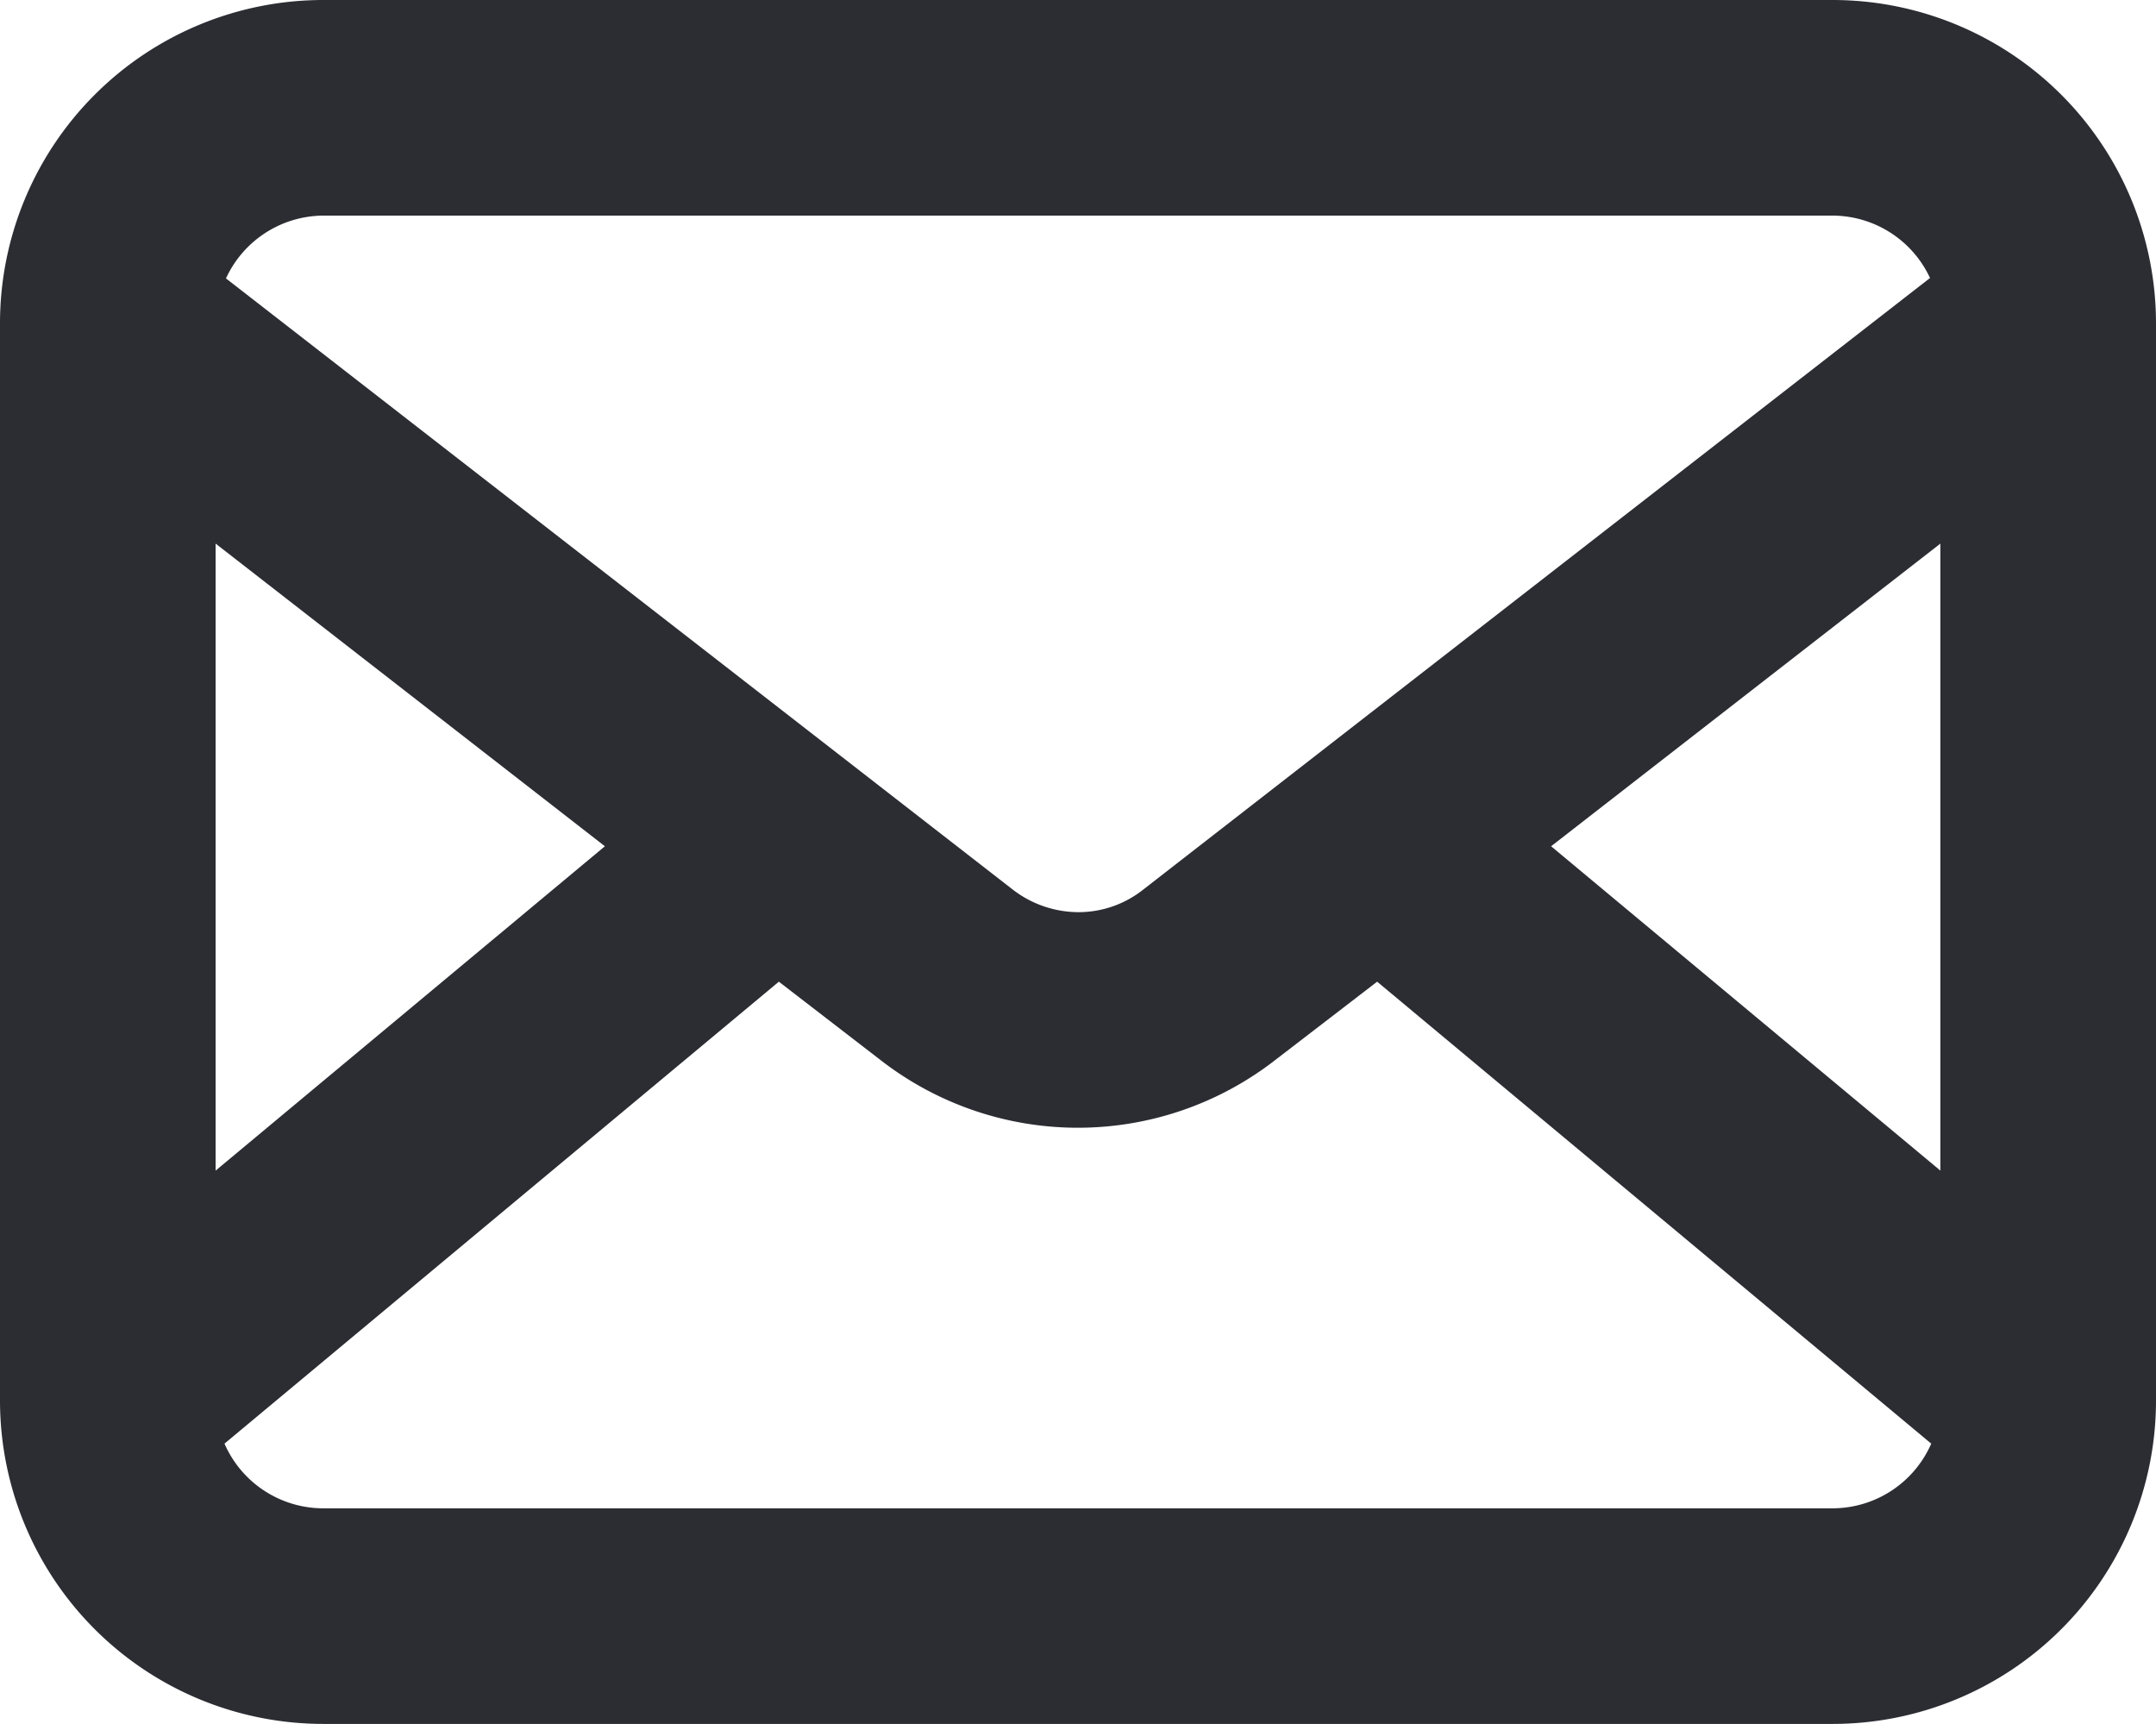 <svg xmlns="http://www.w3.org/2000/svg" width="16" height="12.793"><path d="M13.6 12.793H2.4a2.4 2.4 0 0 1-2.4-2.4v-8A2.4 2.4 0 0 1 2.4 0h11.2A2.4 2.4 0 0 1 16 2.4v8a2.4 2.4 0 0 1-2.4 2.393ZM5.78 7.285l-4.114 3.428a.8.8 0 0 0 .733.48H13.6a.8.8 0 0 0 .732-.48L10.22 7.285l-.752.578a2.386 2.386 0 0 1-2.938 0Zm8.62-3.251L11.511 6.28 14.4 8.687Zm-12.8 0v4.653L4.489 6.28ZM2.4 1.6a.8.8 0 0 0-.723.466L7.514 6.6A.8.8 0 0 0 8 6.769a.772.772 0 0 0 .486-.169l5.837-4.537A.8.8 0 0 0 13.6 1.6Z" style="fill:#2b2d33"/></svg>